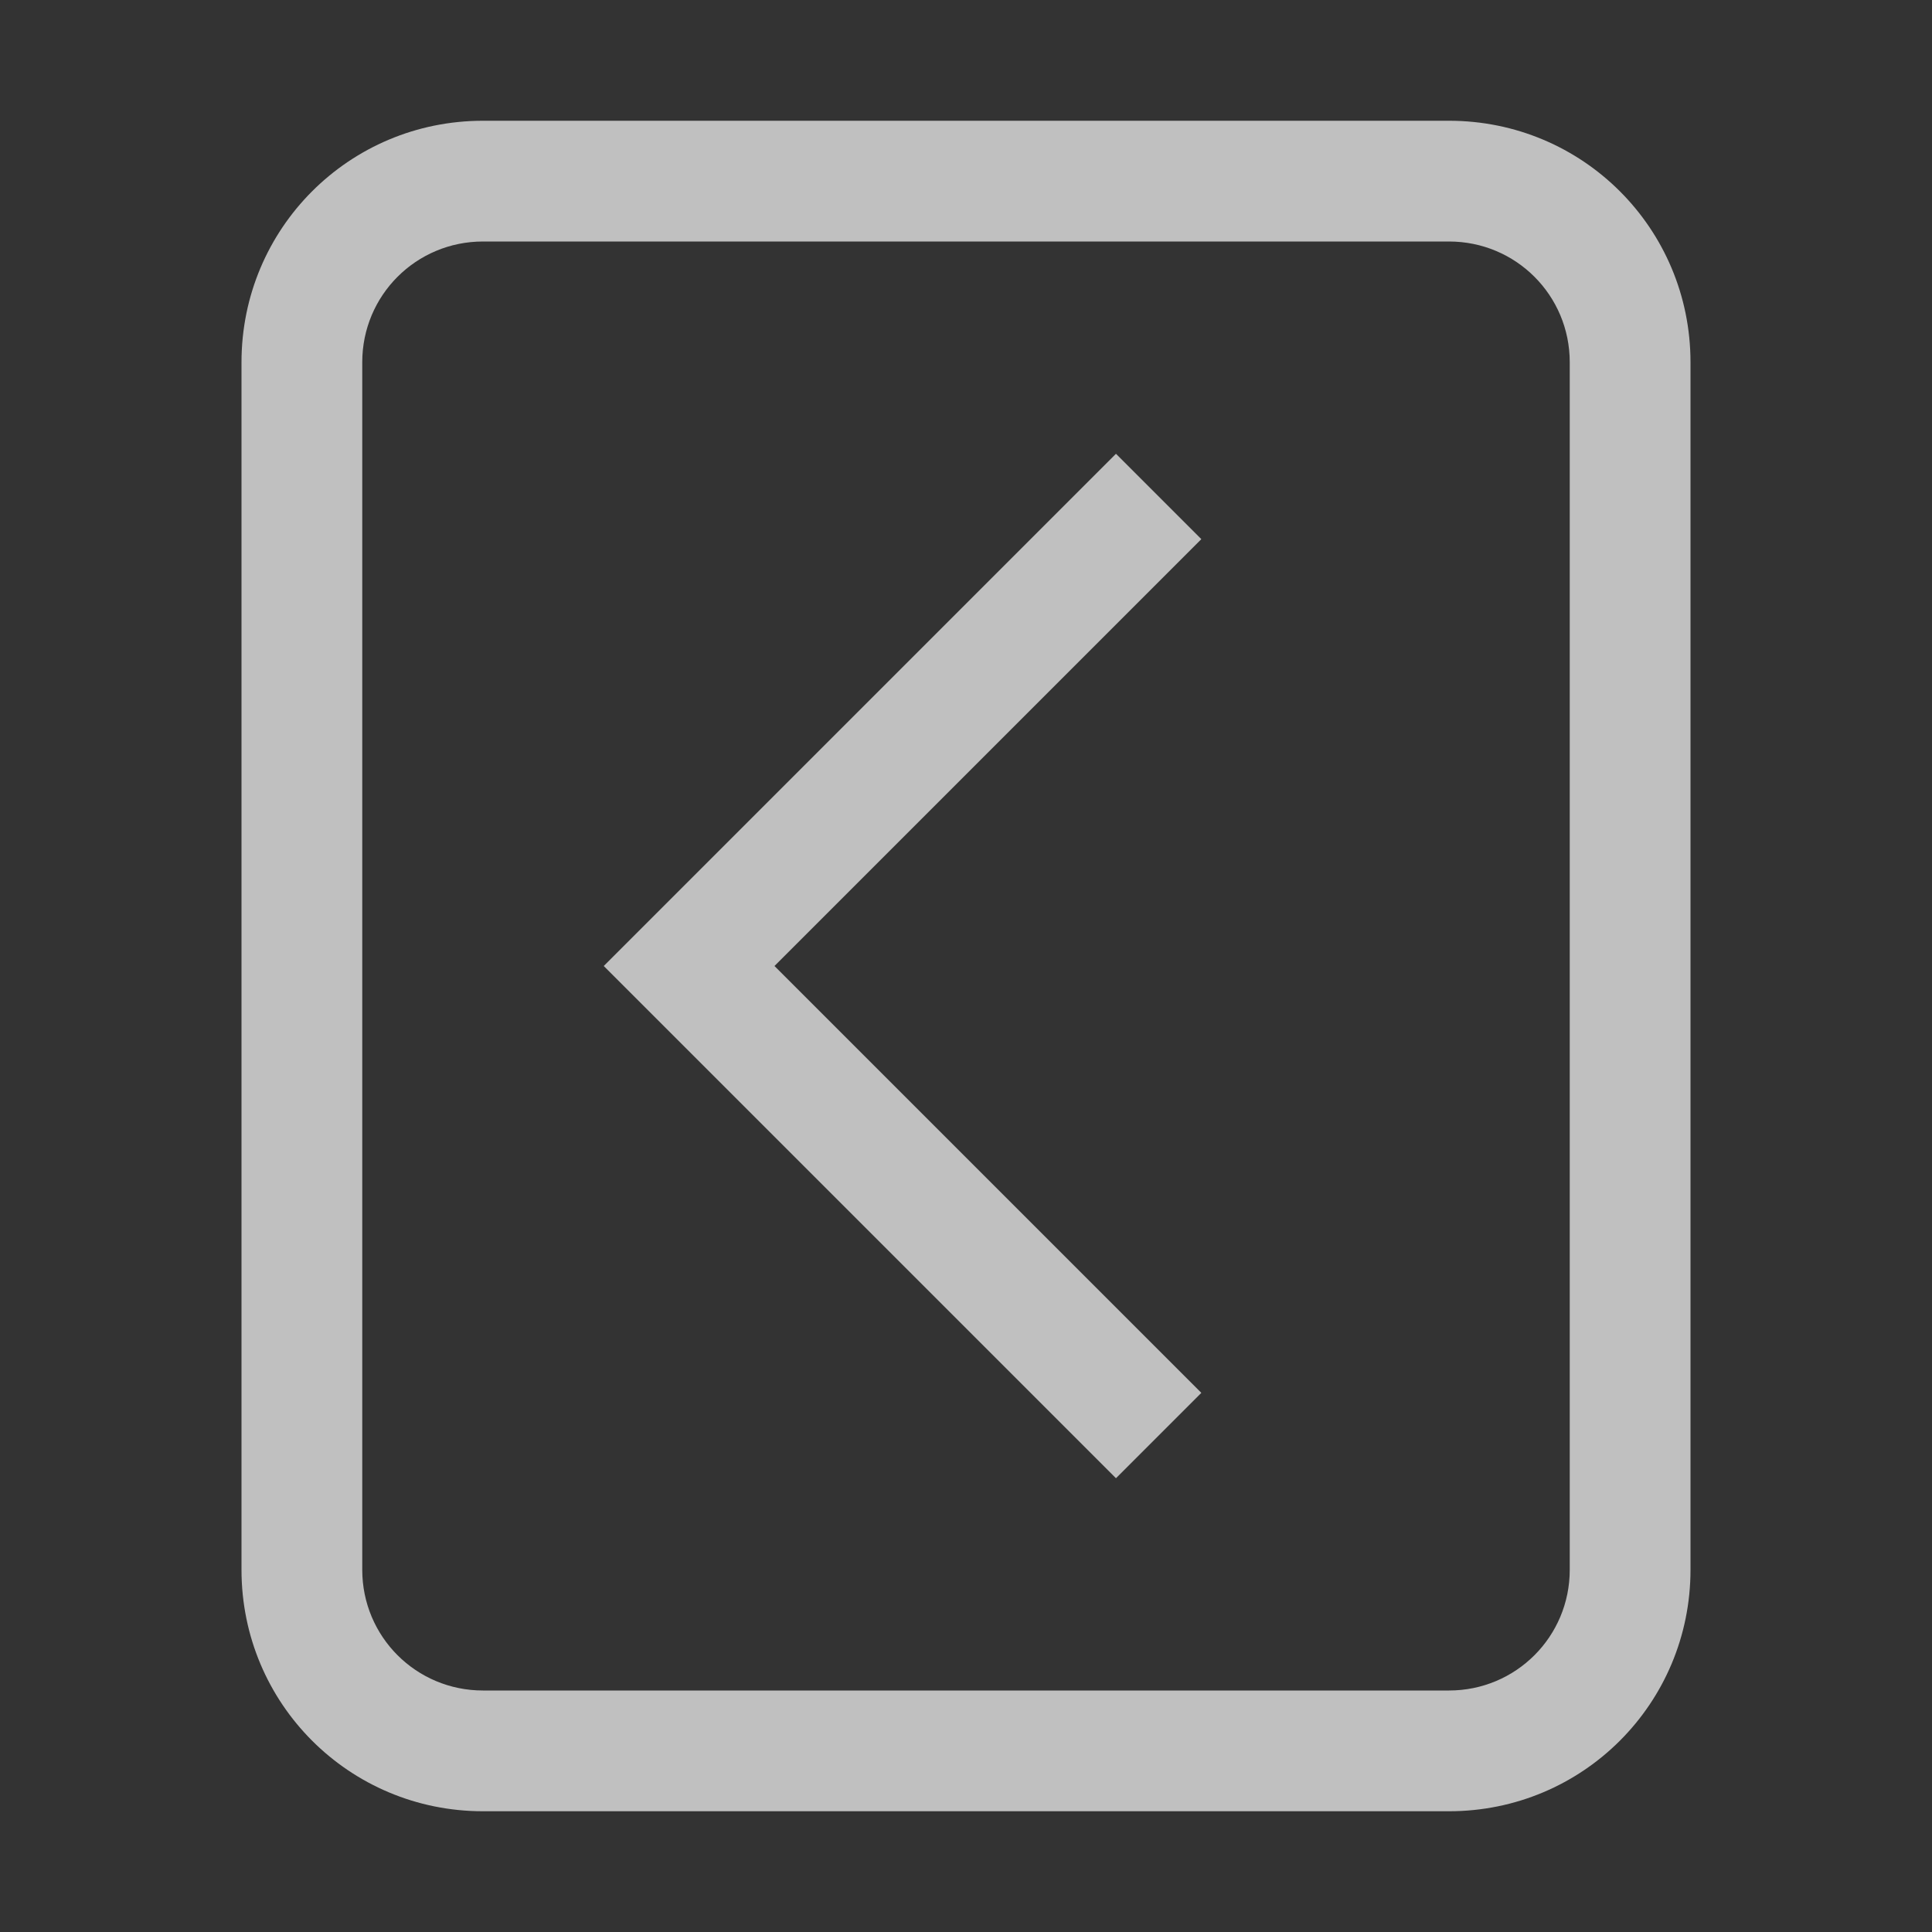<svg xmlns="http://www.w3.org/2000/svg" width="16" height="16">
    <rect width="100%" height="100%" fill="#333333" stroke="none"/>
    <path fill="#fdfdfd" fill-opacity=".7" d="M12 1c1.108 0 2 .892 2 2v10c0 1.108-.892 2-2 2H4c-1.108 0-2-.892-2-2V3c0-1.108.892-2 2-2zm0 1H4c-.554 0-1 .446-1 1v10c0 .554.446 1 1 1h8c.554 0 1-.446 1-1V3c0-.554-.446-1-1-1z"/>
    <path fill="#fdfdfd" fill-opacity=".7" d="m9.242 3.758.707.707L6.414 8l3.535 3.535-.707.707L5 8l.707-.707z"/>
</svg>

